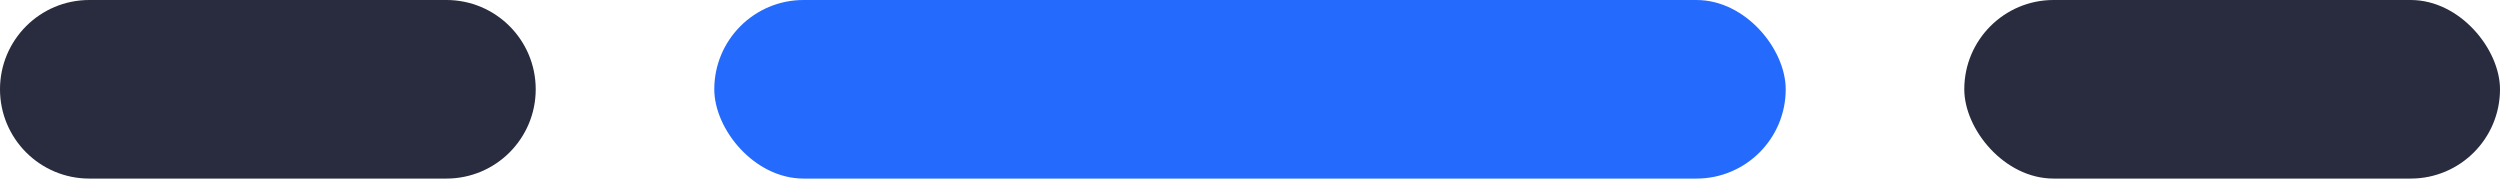 <svg width="112" height="8" viewBox="0 0 112 8" fill="none" xmlns="http://www.w3.org/2000/svg">
<path d="M0 4C0 1.791 1.791 0 4 0H20C22.209 0 24 1.791 24 4V4C24 6.209 22.209 8 20 8H4C1.791 8 0 6.209 0 4V4Z" fill="#292B3E"/>
<rect x="32" width="48" height="8" rx="4" fill="#246BFD"/>
<rect x="88" width="24" height="8" rx="4" fill="#292B3E"/>
</svg>
